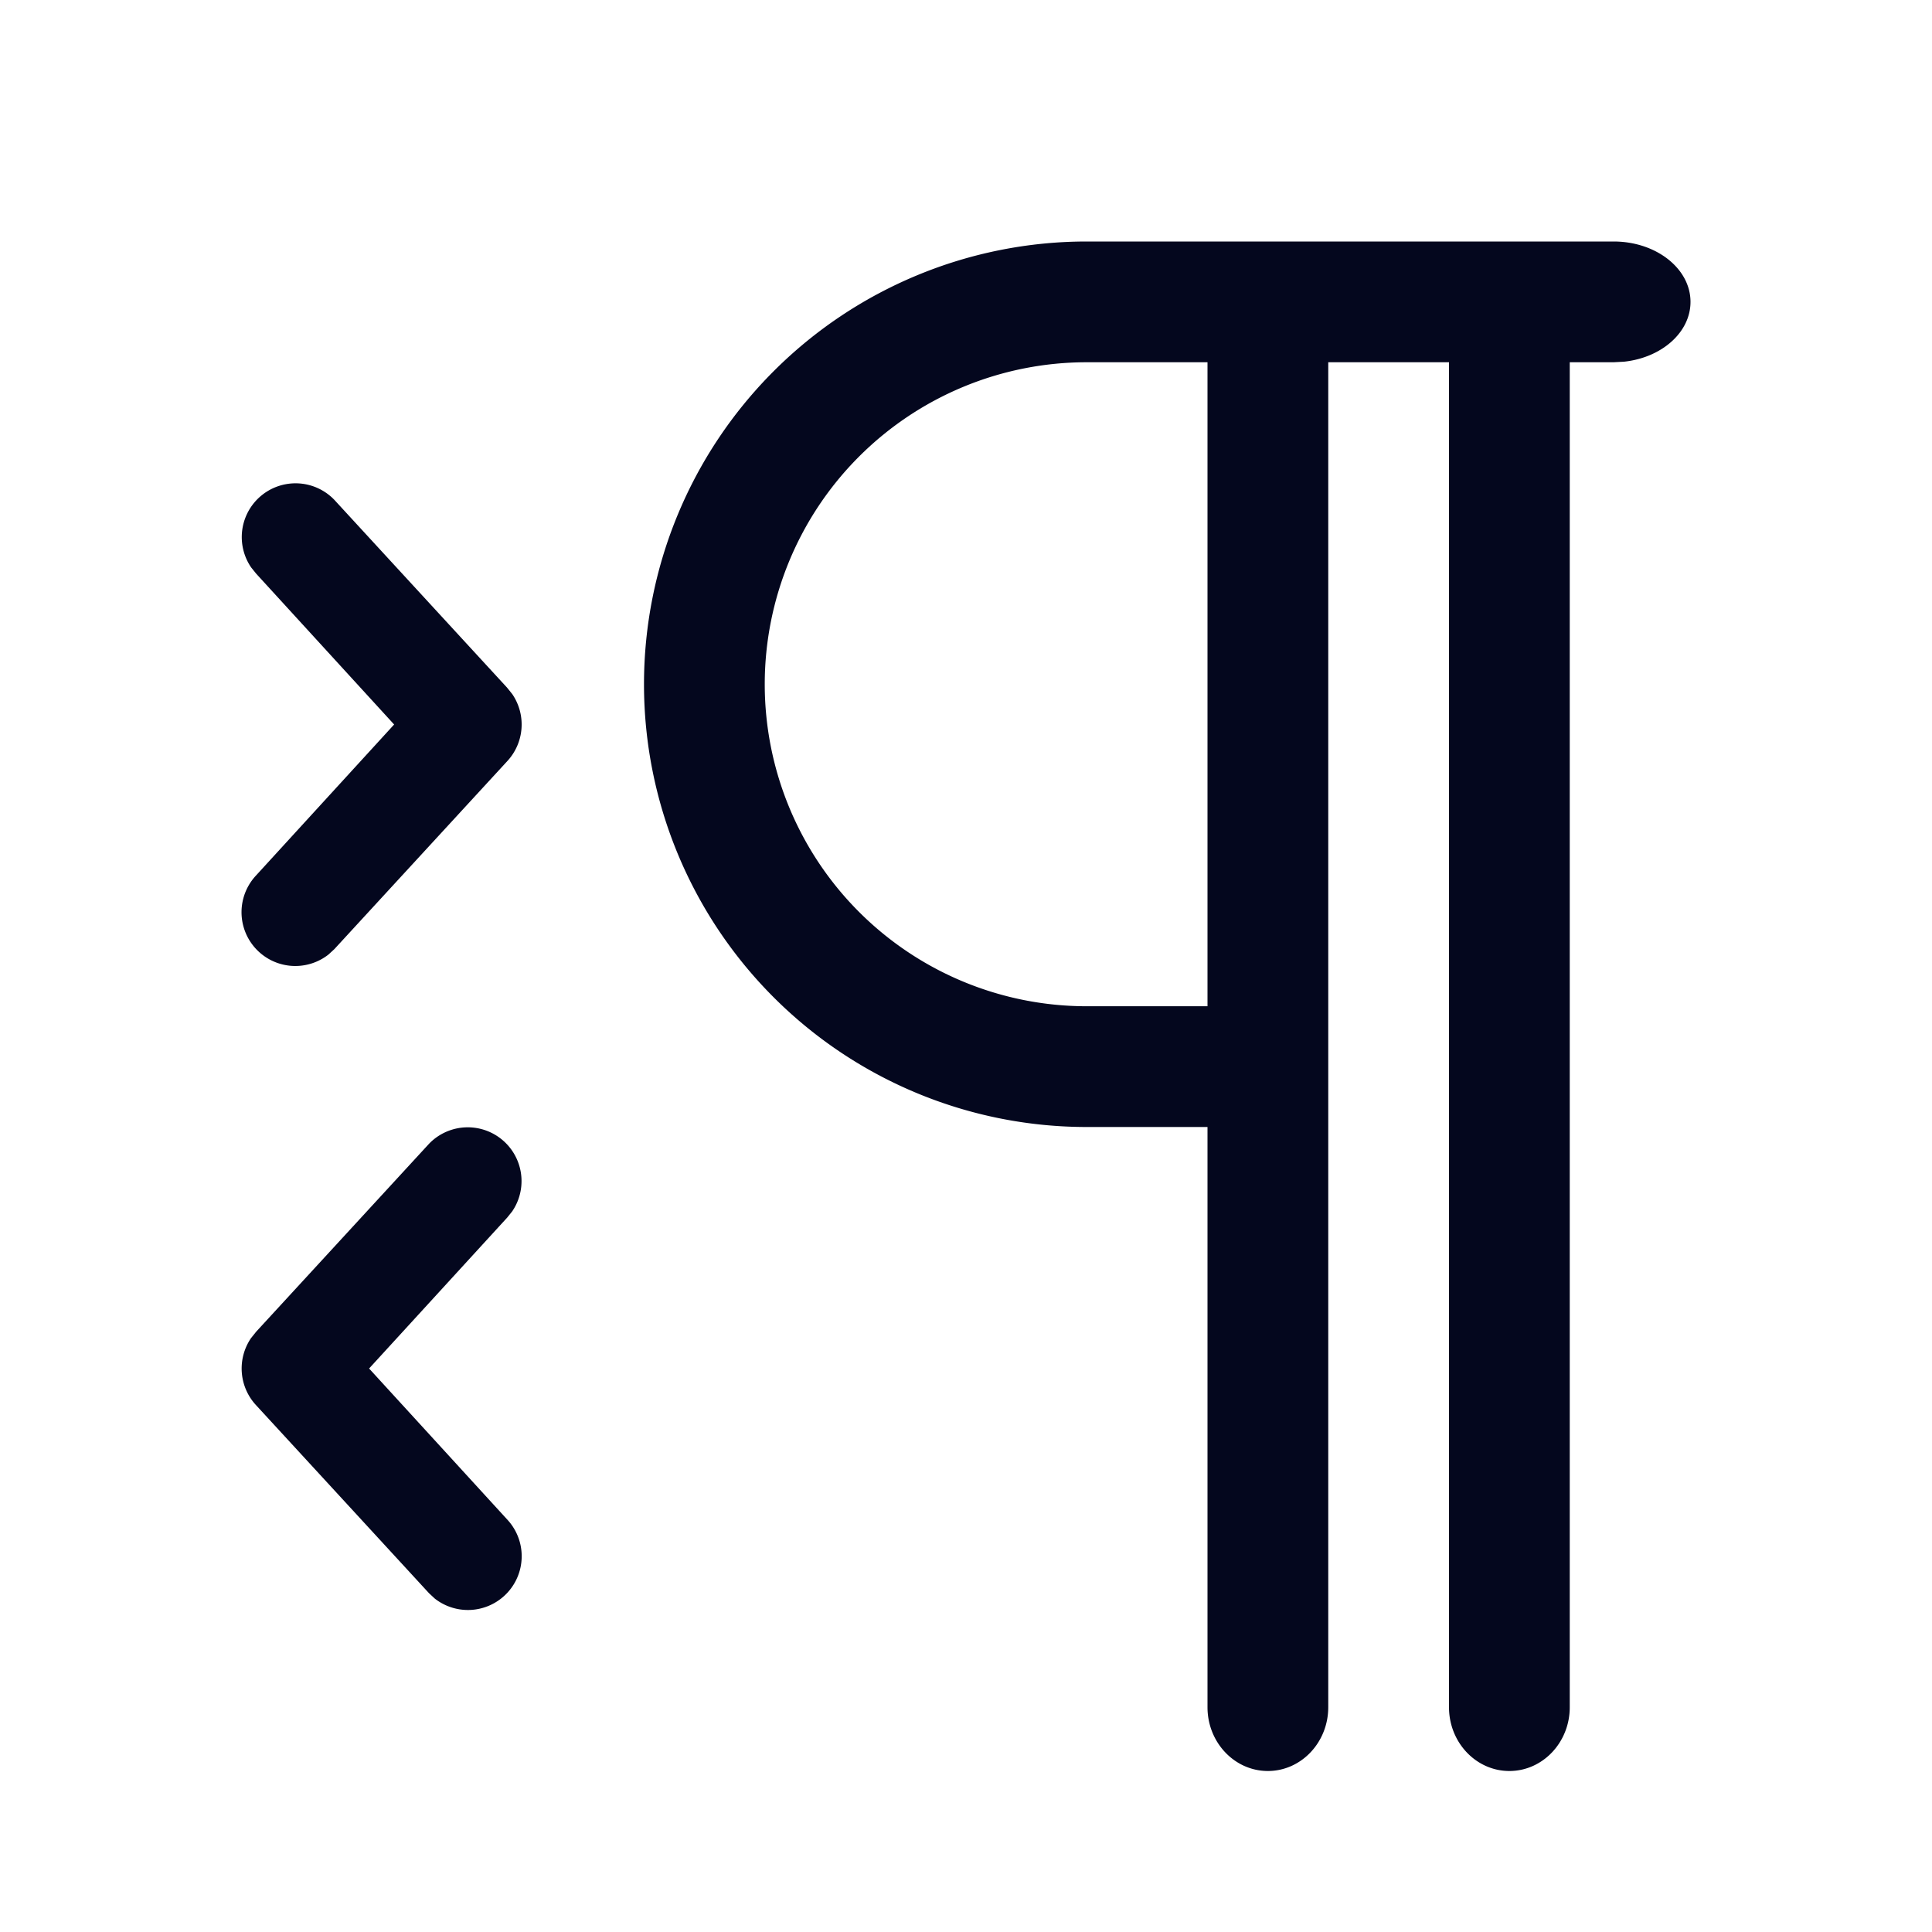 <svg xmlns="http://www.w3.org/2000/svg" width="24" height="24" fill="none"><path fill="#04071E" d="M13.5 3a5.5 5.5 0 1 0 0 11H15v7.208c0 .437.336.792.75.792s.75-.355.75-.792V4.5H18v16.708c0 .437.336.792.75.792s.75-.355.75-.792V4.5h.545l.13-.007c.466-.05.825-.363.825-.743 0-.414-.427-.75-.955-.75zm0 1.5H15v8h-1.5a4 4 0 0 1 0-8m-9.42 7.358a.668.668 0 0 1-.898-.984L4.896 9 3.182 7.126l-.062-.077a.668.668 0 0 1 1.033-.84l2.146 2.333.065.081a.67.67 0 0 1-.065.835l-2.146 2.333zm1.321 8a.668.668 0 0 0 .898-.984L4.585 17 6.3 15.126l.062-.077a.668.668 0 0 0-1.033-.84l-2.146 2.333-.065.081a.67.67 0 0 0 .065.835l2.146 2.333z"/></svg>